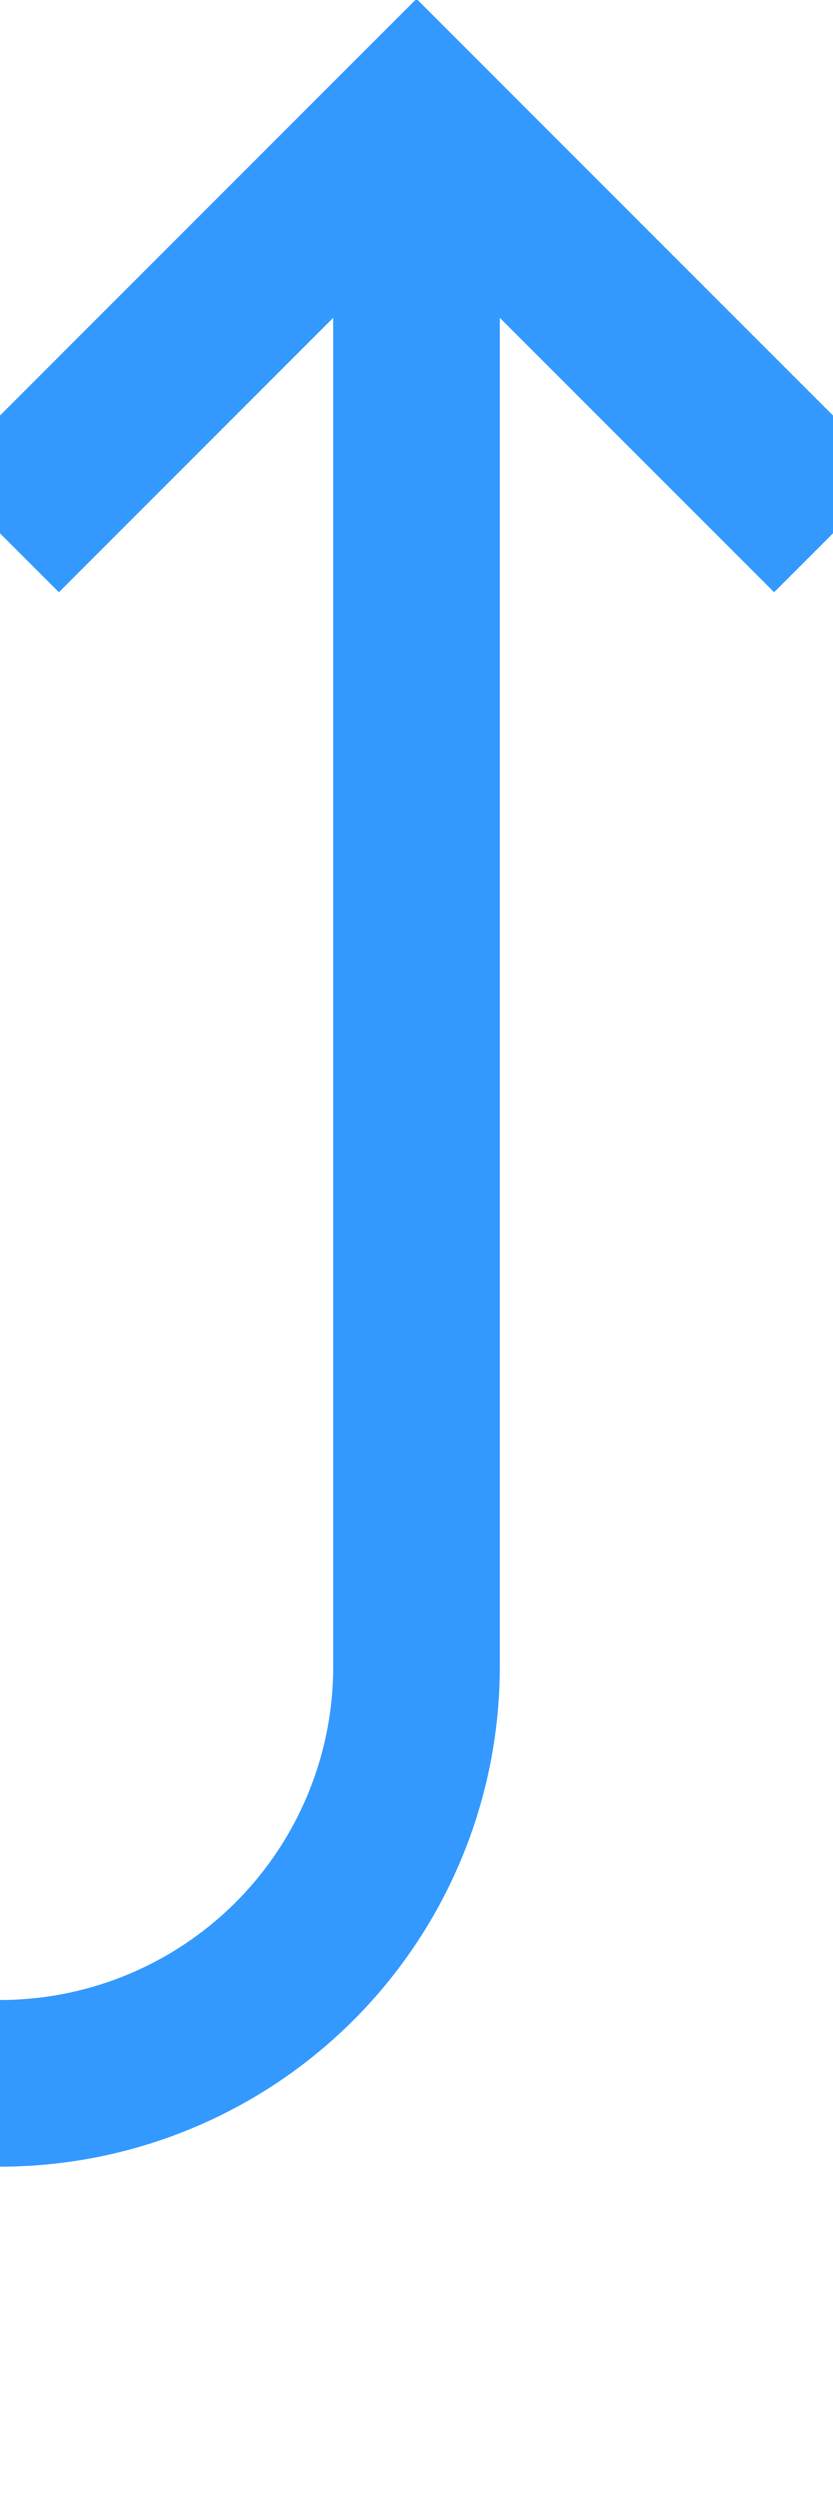 ﻿<?xml version="1.0" encoding="utf-8"?>
<svg version="1.1" xmlns:xlink="http://www.w3.org/1999/xlink" width="10px" height="30px" preserveAspectRatio="xMidYMin meet" viewBox="1600 5785  8 30" xmlns="http://www.w3.org/2000/svg">
  <path d="M 1252 5802  L 1252 5805  A 5 5 0 0 0 1257 5810 L 1599 5810  A 5 5 0 0 0 1604 5805 L 1604 5787  " stroke-width="2" stroke="#3399ff" fill="none" />
  <path d="M 1252 5800  A 3.5 3.5 0 0 0 1248.5 5803.5 A 3.5 3.5 0 0 0 1252 5807 A 3.5 3.5 0 0 0 1255.5 5803.5 A 3.5 3.5 0 0 0 1252 5800 Z M 1599.707 5792.107  L 1604 5787.814  L 1608.293 5792.107  L 1609.707 5790.693  L 1604.707 5785.693  L 1604 5784.986  L 1603.293 5785.693  L 1598.293 5790.693  L 1599.707 5792.107  Z " fill-rule="nonzero" fill="#3399ff" stroke="none" />
</svg>